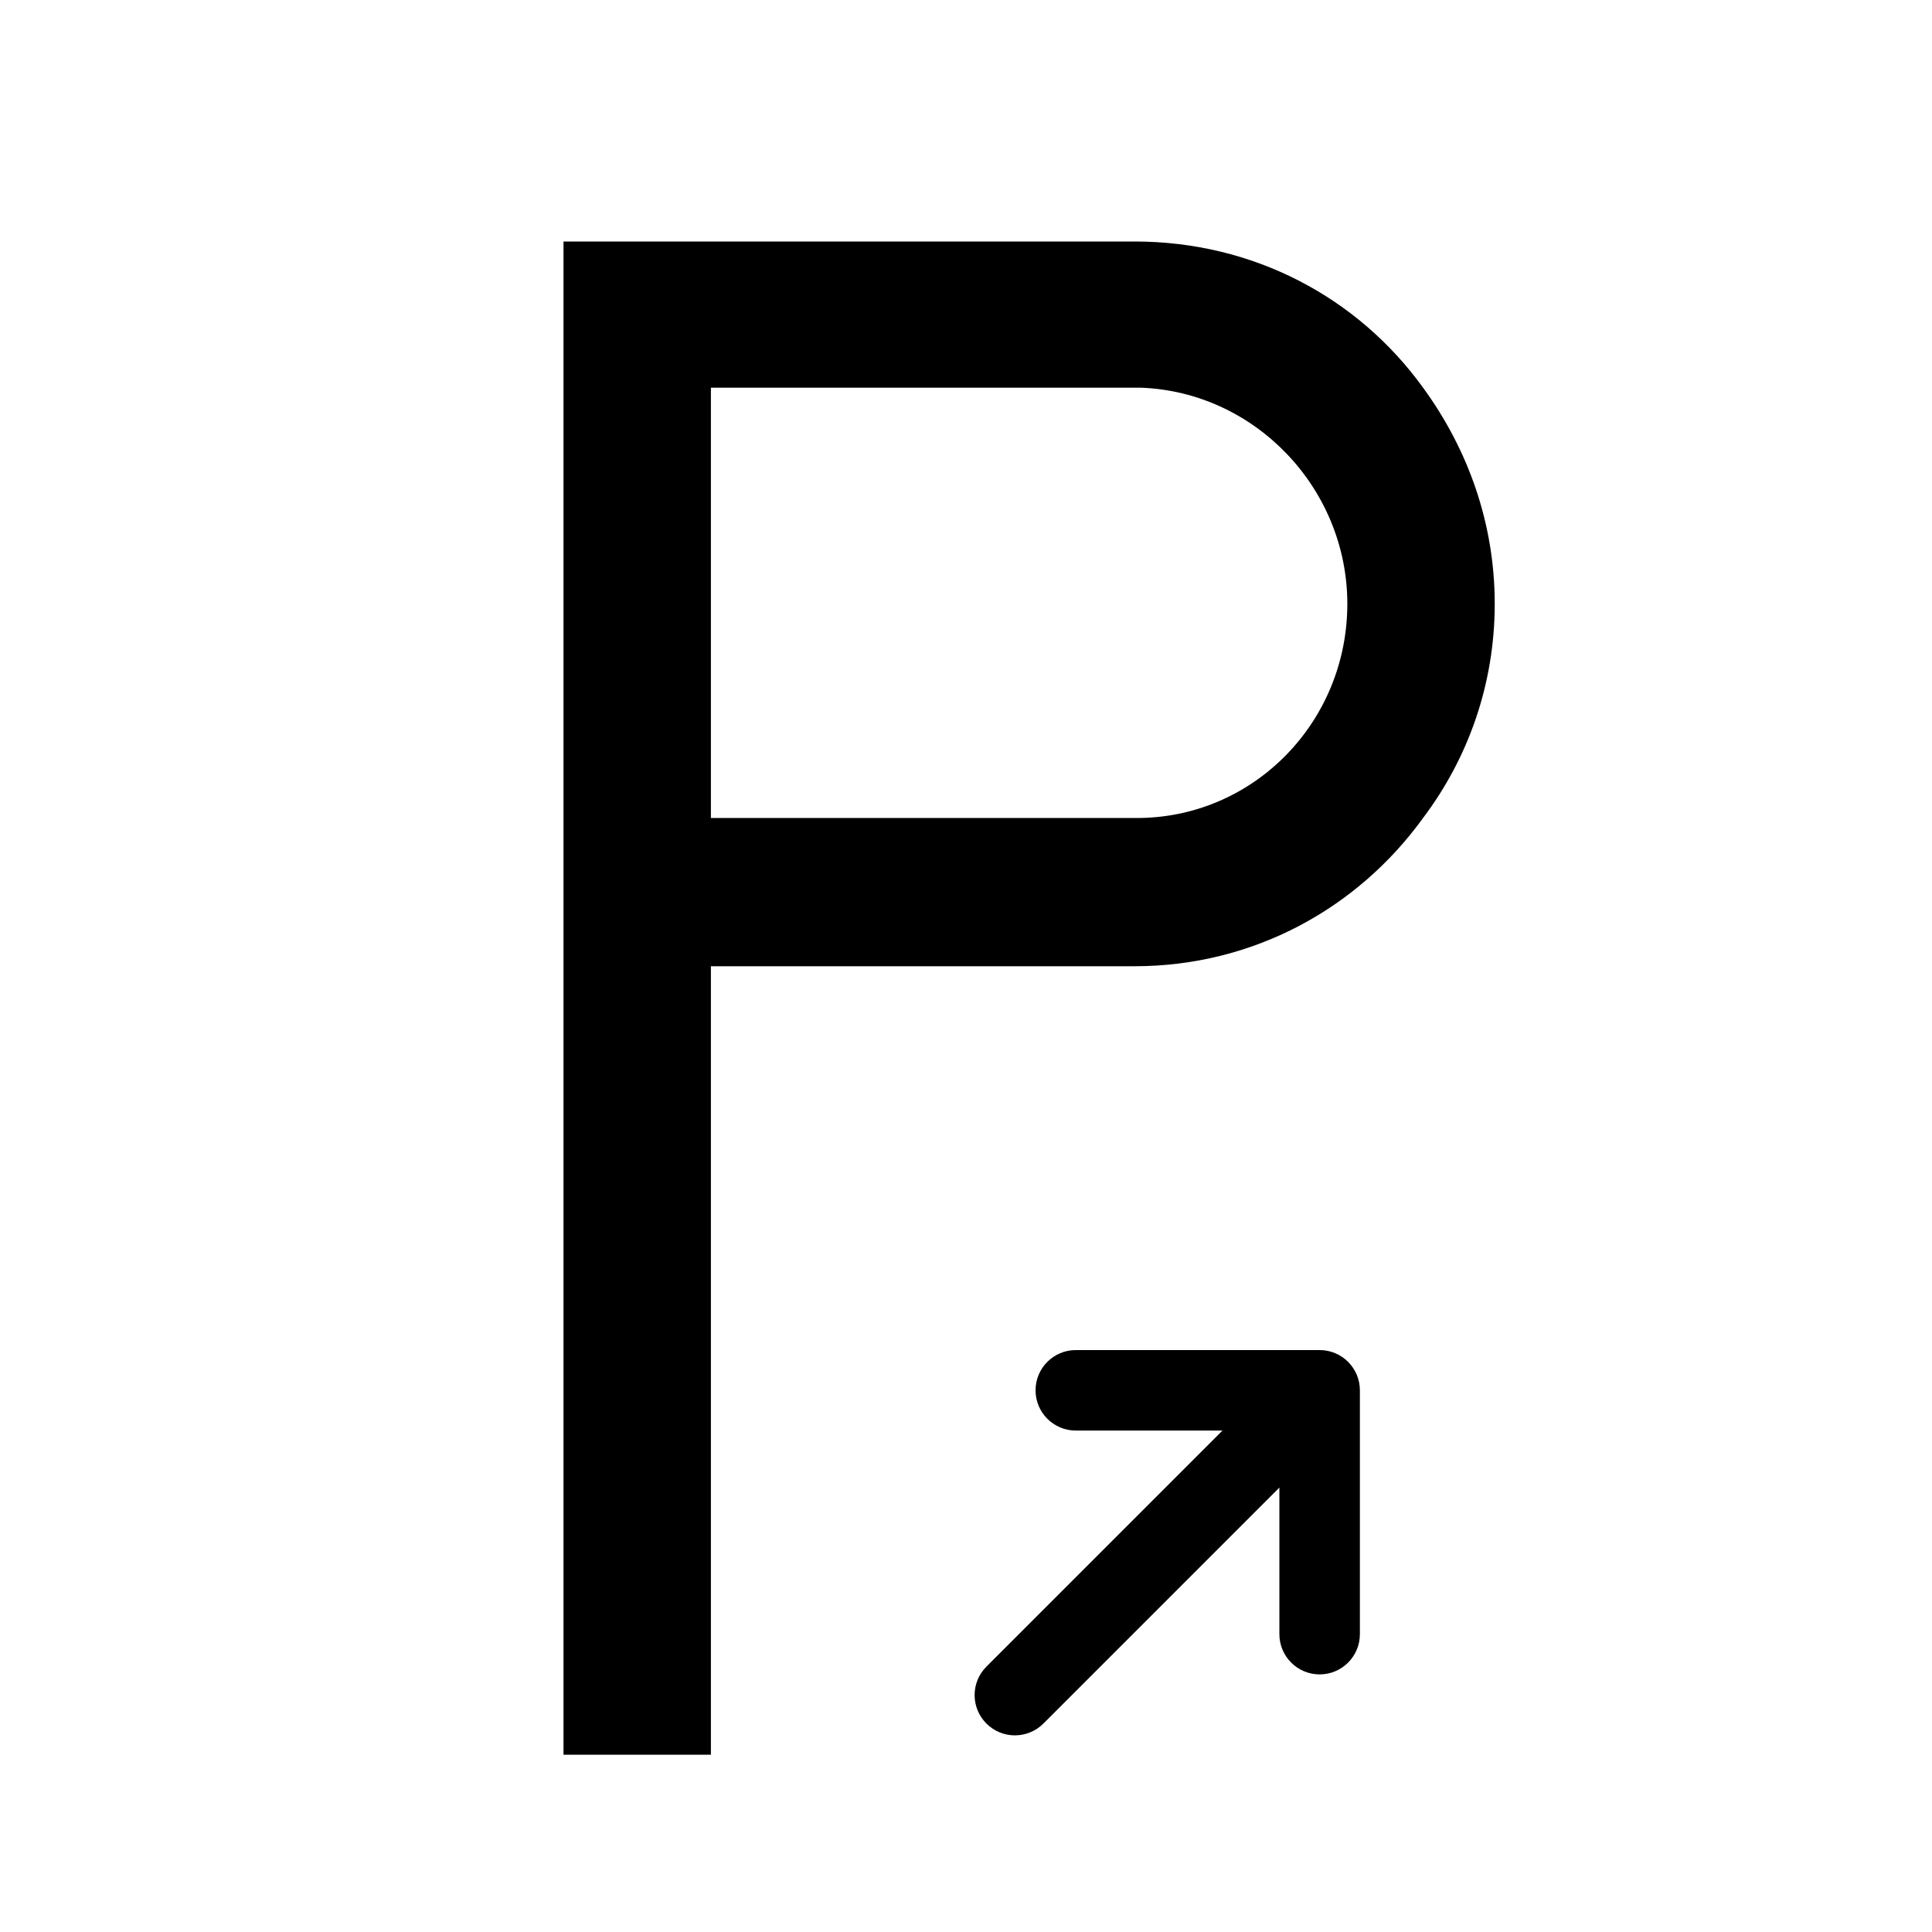 <svg width="24" height="24" viewBox="0 0 24 24" fill="none"
  xmlns="http://www.w3.org/2000/svg">
  <path d="M7 3H14.093C15.568 3 16.865 3.691 17.678 4.816C18.238 5.583 18.568 6.504 18.568 7.501C18.568 8.499 18.238 9.419 17.678 10.161C16.865 11.286 15.568 12.003 14.093 12.003H8.831V21.798H7V3ZM8.831 10.161H14.17C15.593 10.136 16.737 8.959 16.737 7.501C16.737 6.069 15.593 4.867 14.17 4.816H8.831V10.161Z" fill="black"/>
  <path fill-rule="evenodd" clip-rule="evenodd" d="M13.364 16.771C13.088 16.771 12.864 16.995 12.864 17.271C12.864 17.547 13.088 17.771 13.364 17.771H15.186L12.254 20.703C12.058 20.899 12.058 21.215 12.254 21.411C12.449 21.606 12.765 21.606 12.961 21.411L15.893 18.479V20.3C15.893 20.576 16.117 20.8 16.393 20.8C16.669 20.8 16.893 20.576 16.893 20.3V17.271C16.893 16.995 16.669 16.771 16.393 16.771H13.364Z" fill="black"/>
</svg>
